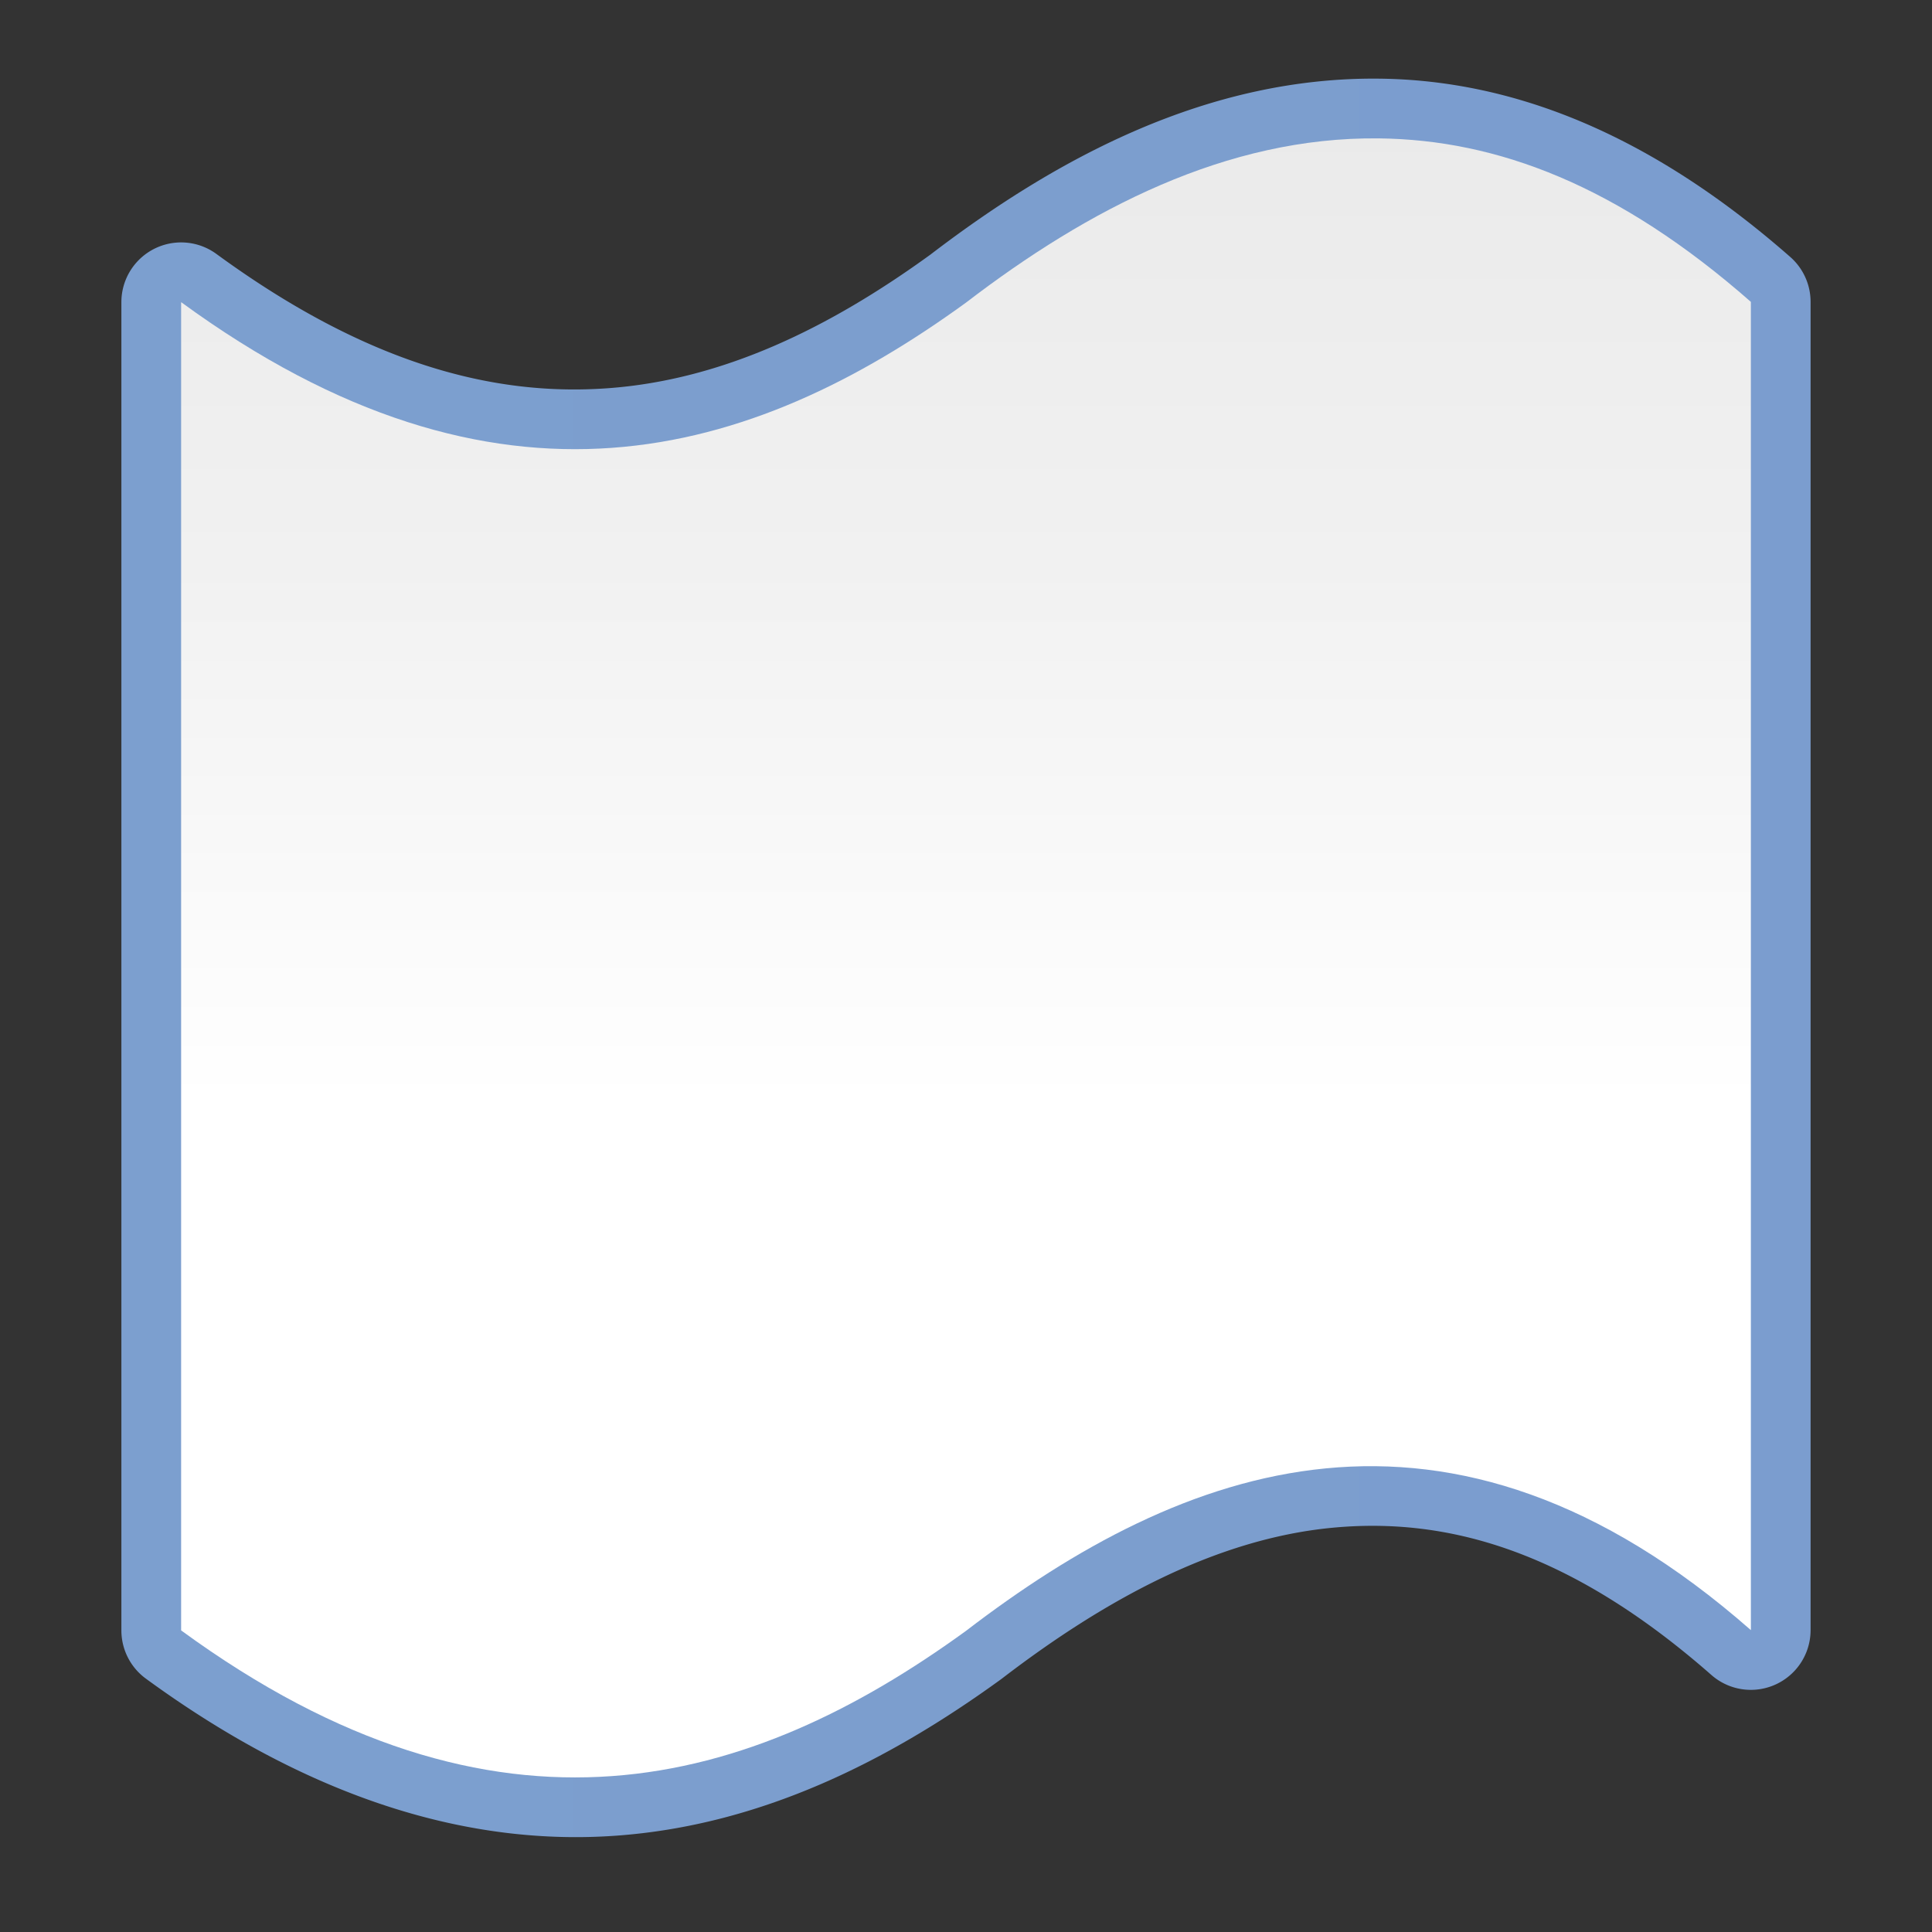 <svg height="128" viewBox="0 0 128 128" width="128" xmlns="http://www.w3.org/2000/svg" xmlns:xlink="http://www.w3.org/1999/xlink"><rect x="0" y="0" width="128" height="128" fill="#333333" stroke="none"/><linearGradient id="a"><stop offset="0" stop-color="#fff"/><stop offset=".426" stop-color="#fff"/><stop offset=".703" stop-color="#f1f1f1"/><stop offset=".931" stop-color="#eaeaea"/><stop offset="1" stop-color="#dfdfdf"/></linearGradient><linearGradient id="b" gradientTransform="matrix(-.41 0 0 -.248 382.091 154.397)" gradientUnits="userSpaceOnUse" x1="48.807" x2="-23.322" xlink:href="#a" y1="-276.104" y2="515.179"/><linearGradient id="c" gradientUnits="userSpaceOnUse" x1="80" x2="80" xlink:href="#a" y1="128" y2="-.872"/><linearGradient id="d" gradientUnits="userSpaceOnUse" x1="12" x2="116" y1="63.462" y2="63.462"><stop offset="0" stop-color="#7c9fcf"/><stop offset=".5" stop-color="#7c9ece"/><stop offset="1" stop-color="#7b9dcf"/></linearGradient><g fill-rule="evenodd"><path d="m91.396 5.211c-11.373-.128-21.376 5.235-29.805 11.697l.082-.062c-6.771 4.916-13.826 8.33-21.422 8.877-7.596.547-15.98-1.637-25.916-8.9a3.958 3.958 0 0 0 -6.293 3.195v59.188 26.361 2.451a3.958 3.958 0 0 0 1.621 3.195c11.074 8.095 21.566 11.097 31.156 10.406 9.59-.691 18.031-4.94 25.506-10.367a3.958 3.958 0 0 0 .082-.062c6.856-5.256 14.207-9.228 21.811-9.967 7.603-.739 15.734 1.466 25.17 9.752a3.958 3.958 0 0 0 6.568-2.975v-88a3.958 3.958 0 0 0 -1.346-2.975c-9.306-8.172-18.384-11.715-27.215-11.814z" fill="url(#d)"/><path d="m91.352 9.168c-10.087-.114-19.289 4.699-27.352 10.881-14.246 10.343-30.99 15.327-52-.031v59.189 26.36 2.451c21.01 15.358 37.754 10.374 52.0.031 14.333-10.989 31.896-17.702 52-.049v-88c-8.795-7.723-16.803-10.744-24.648-10.832z" fill="url(#c)"/><path d="m311.857 58.862v70.687 35.891 2.451c26.728 26.386 39.436 12.866 52.373 0 13.631-11.48 28.045-20.61 52.373 0v-109.029z" fill="url(#b)"/></g></svg>